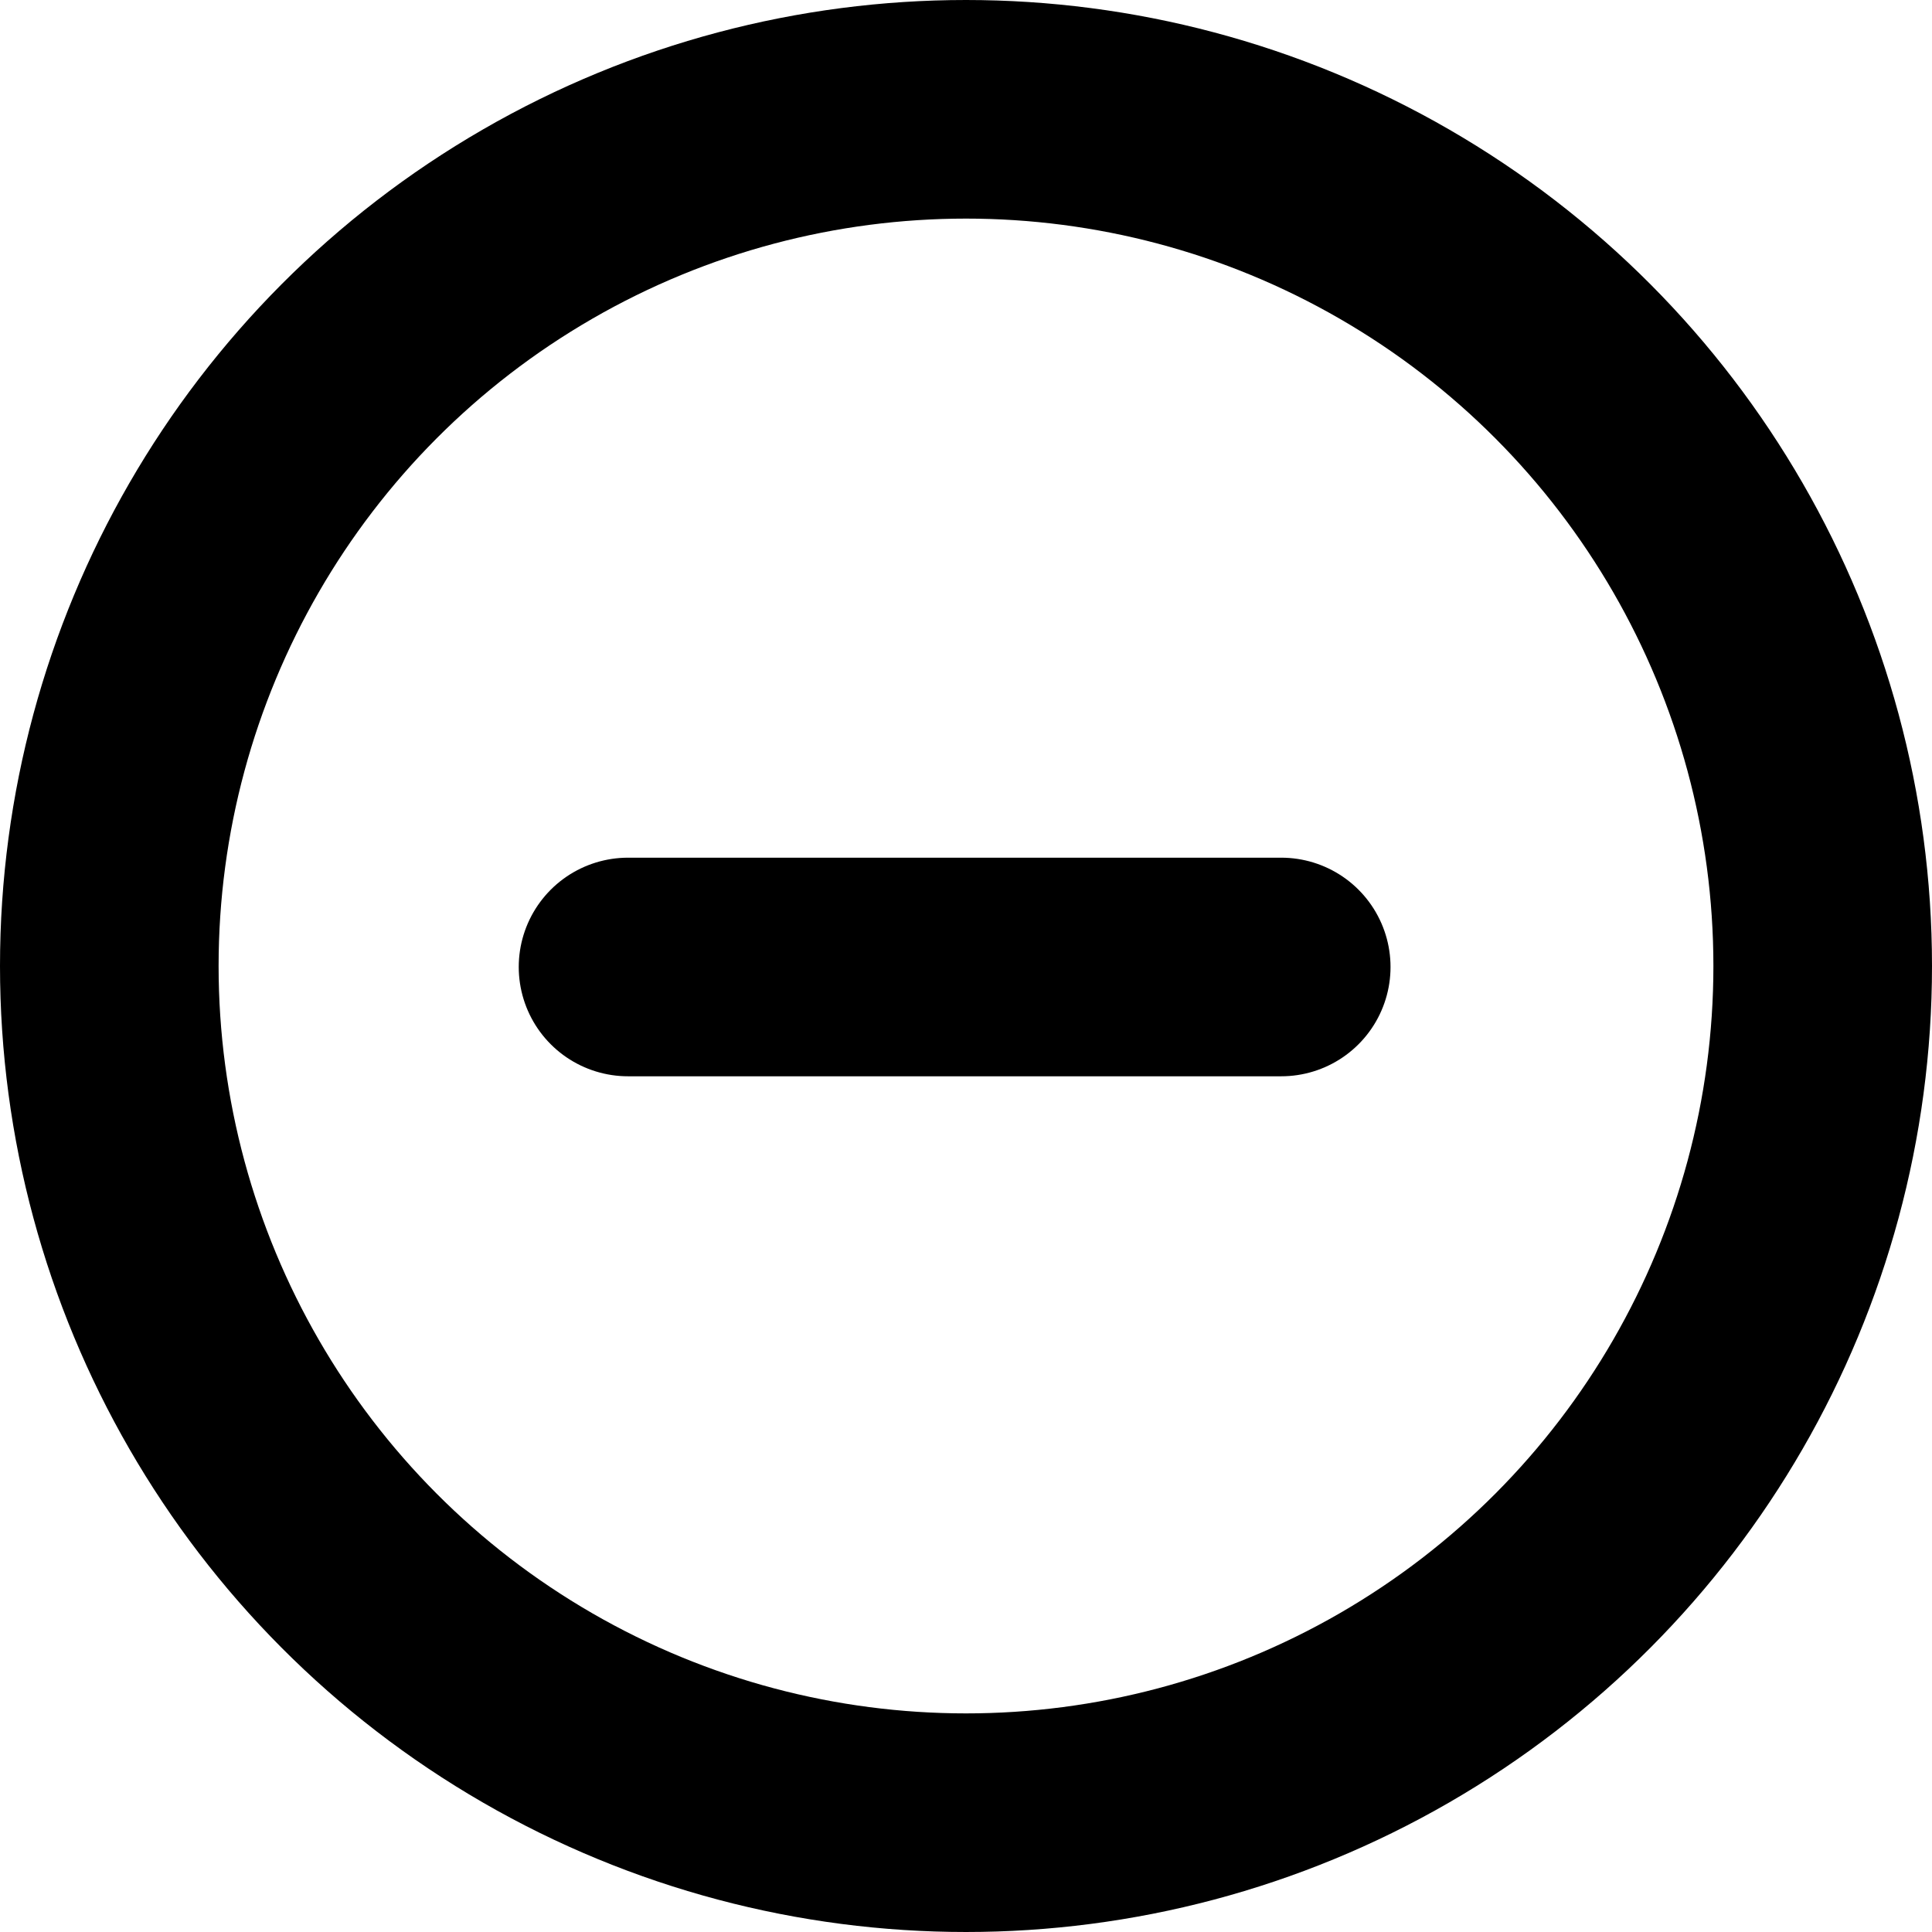 <svg xmlns="http://www.w3.org/2000/svg" width="17.676" height="17.676" viewBox="0 0 17.676 17.676"><g transform="translate(-1727.762 -678.678)"><g transform="translate(1727.762 678.678)" fill="none" stroke="#000" stroke-linecap="round" stroke-width="2"><ellipse cx="8.838" cy="8.838" rx="8.838" ry="8.838" stroke="none"/><ellipse cx="8.838" cy="8.838" rx="7.838" ry="7.838" fill="none"/></g><line x2="5.976" transform="translate(1733.508 687.525)" fill="none" stroke="#000" stroke-linecap="round" stroke-width="2"/></g></svg>